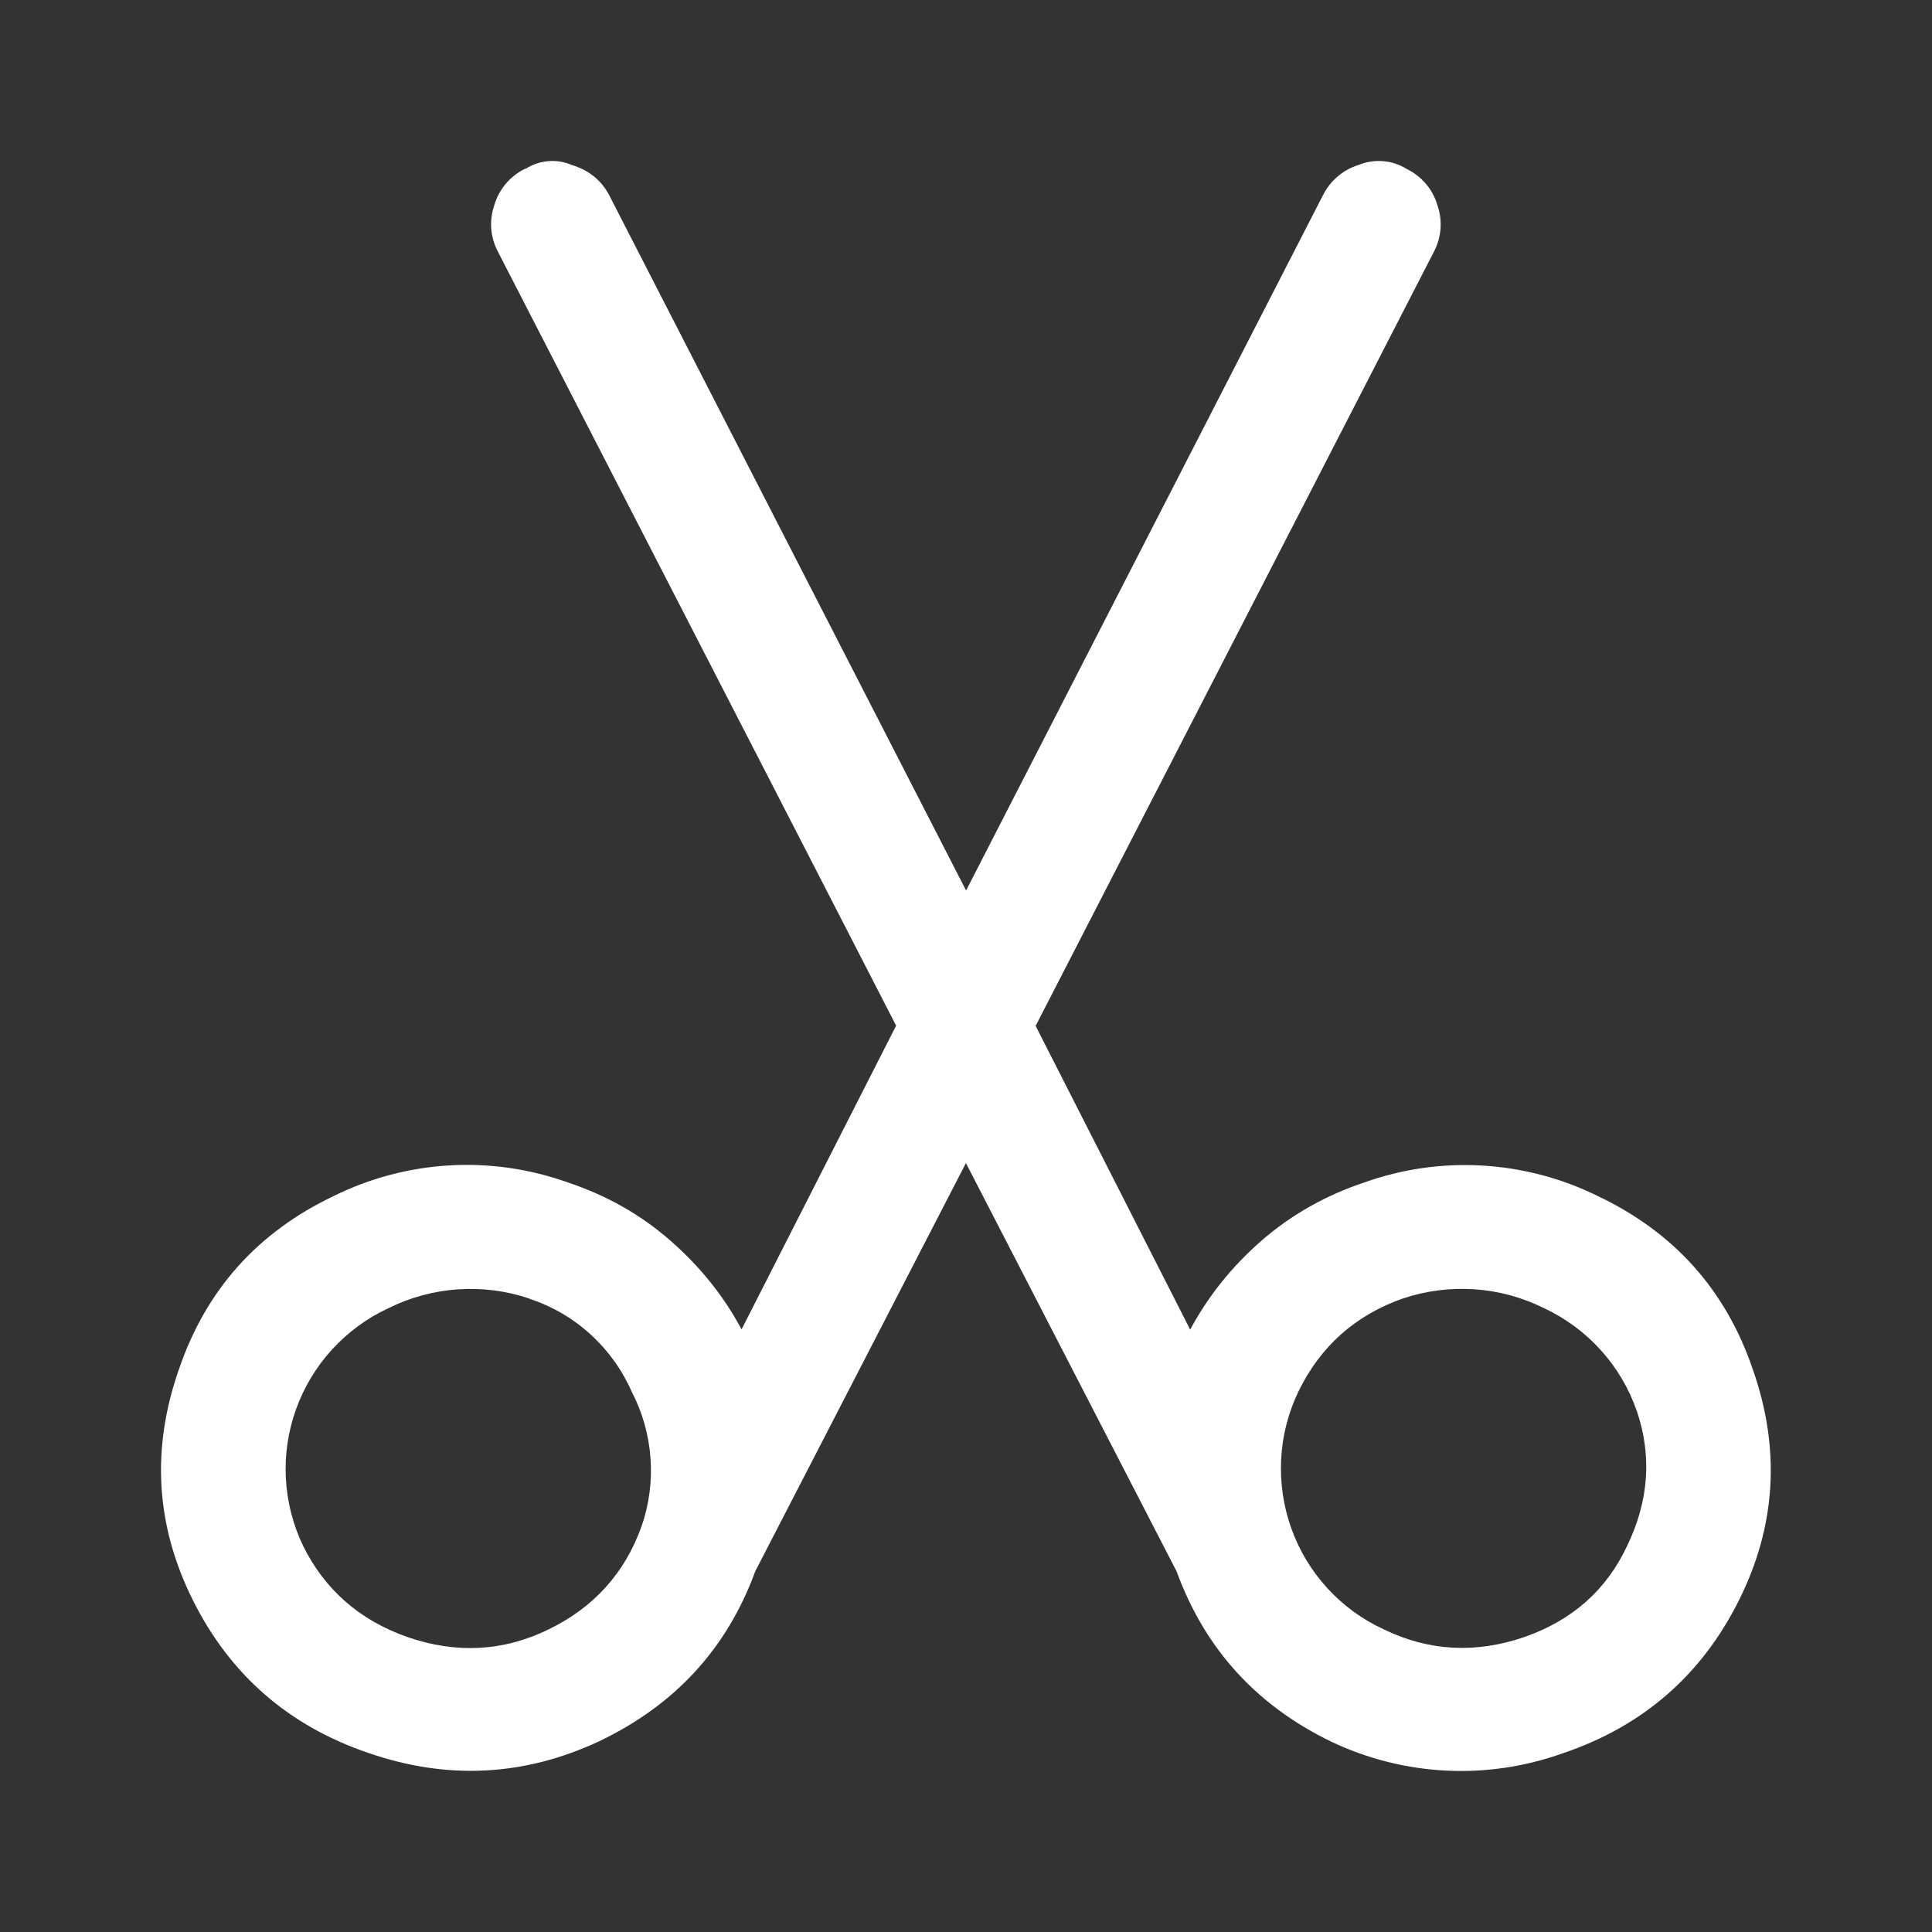 <svg width="24" height="24" viewBox="0 0 24 24" fill="none" xmlns="http://www.w3.org/2000/svg">
<rect x="0" y="0" width="24" height="24" fill="#333333" stroke="none"/>
<path d="M6.528 2.098C6.613 2.043 6.71 2.011 6.81 2.002C6.91 1.993 7.012 2.01 7.104 2.05C7.312 2.113 7.463 2.235 7.56 2.41L12.001 11.062L16.442 2.41C16.533 2.238 16.689 2.108 16.874 2.05C16.971 2.01 17.076 1.994 17.18 2.002C17.284 2.01 17.385 2.043 17.474 2.098C17.566 2.143 17.648 2.207 17.715 2.286C17.782 2.365 17.83 2.456 17.858 2.555C17.89 2.649 17.902 2.749 17.894 2.848C17.886 2.947 17.857 3.044 17.81 3.132L12.865 12.744L14.785 16.517C15.009 16.099 15.305 15.731 15.673 15.41C16.042 15.09 16.465 14.85 16.945 14.69C17.416 14.521 17.915 14.45 18.414 14.479C18.913 14.508 19.401 14.637 19.849 14.858C20.793 15.307 21.433 16.019 21.769 16.997C22.121 17.99 22.066 18.951 21.601 19.881C21.137 20.81 20.409 21.443 19.416 21.779C18.95 21.946 18.456 22.02 17.962 21.995C17.468 21.97 16.983 21.848 16.536 21.635C15.607 21.185 14.967 20.481 14.616 19.52L11.999 14.448L9.382 19.519C9.031 20.48 8.382 21.184 7.438 21.633C6.51 22.065 5.558 22.114 4.58 21.777C3.589 21.441 2.86 20.808 2.396 19.878C1.932 18.949 1.876 17.988 2.228 16.995C2.564 16.018 3.204 15.305 4.148 14.856C4.596 14.635 5.084 14.506 5.583 14.477C6.082 14.448 6.582 14.52 7.052 14.688C7.532 14.848 7.956 15.087 8.324 15.408C8.693 15.73 8.989 16.097 9.212 16.514L11.132 12.741L6.187 3.13C6.14 3.041 6.111 2.945 6.103 2.846C6.095 2.747 6.107 2.647 6.139 2.553C6.167 2.454 6.216 2.363 6.282 2.284C6.348 2.205 6.43 2.142 6.523 2.096L6.528 2.098ZM6.576 16.131C5.999 15.937 5.369 15.98 4.825 16.251C4.56 16.373 4.322 16.549 4.125 16.764C3.928 16.979 3.776 17.232 3.677 17.508C3.578 17.783 3.536 18.075 3.551 18.366C3.567 18.658 3.64 18.944 3.767 19.207C4.039 19.753 4.471 20.129 5.064 20.337C5.671 20.546 6.256 20.514 6.815 20.241C7.375 19.969 7.759 19.544 7.967 18.968C8.063 18.695 8.102 18.404 8.081 18.115C8.06 17.826 7.981 17.544 7.847 17.287C7.728 17.016 7.553 16.774 7.334 16.575C7.115 16.375 6.856 16.225 6.575 16.133L6.576 16.131ZM20.332 17.526C20.235 17.246 20.083 16.99 19.885 16.771C19.687 16.552 19.447 16.375 19.18 16.25C18.91 16.116 18.616 16.036 18.316 16.016C18.016 15.996 17.714 16.034 17.428 16.13C16.836 16.338 16.404 16.723 16.131 17.283C16.004 17.547 15.93 17.832 15.915 18.124C15.9 18.416 15.942 18.708 16.04 18.983C16.138 19.258 16.29 19.511 16.487 19.727C16.684 19.943 16.922 20.117 17.187 20.239C17.747 20.512 18.332 20.544 18.939 20.335C19.532 20.127 19.956 19.751 20.212 19.205C20.483 18.645 20.523 18.085 20.332 17.524V17.526Z" fill="white"/>
</svg>
